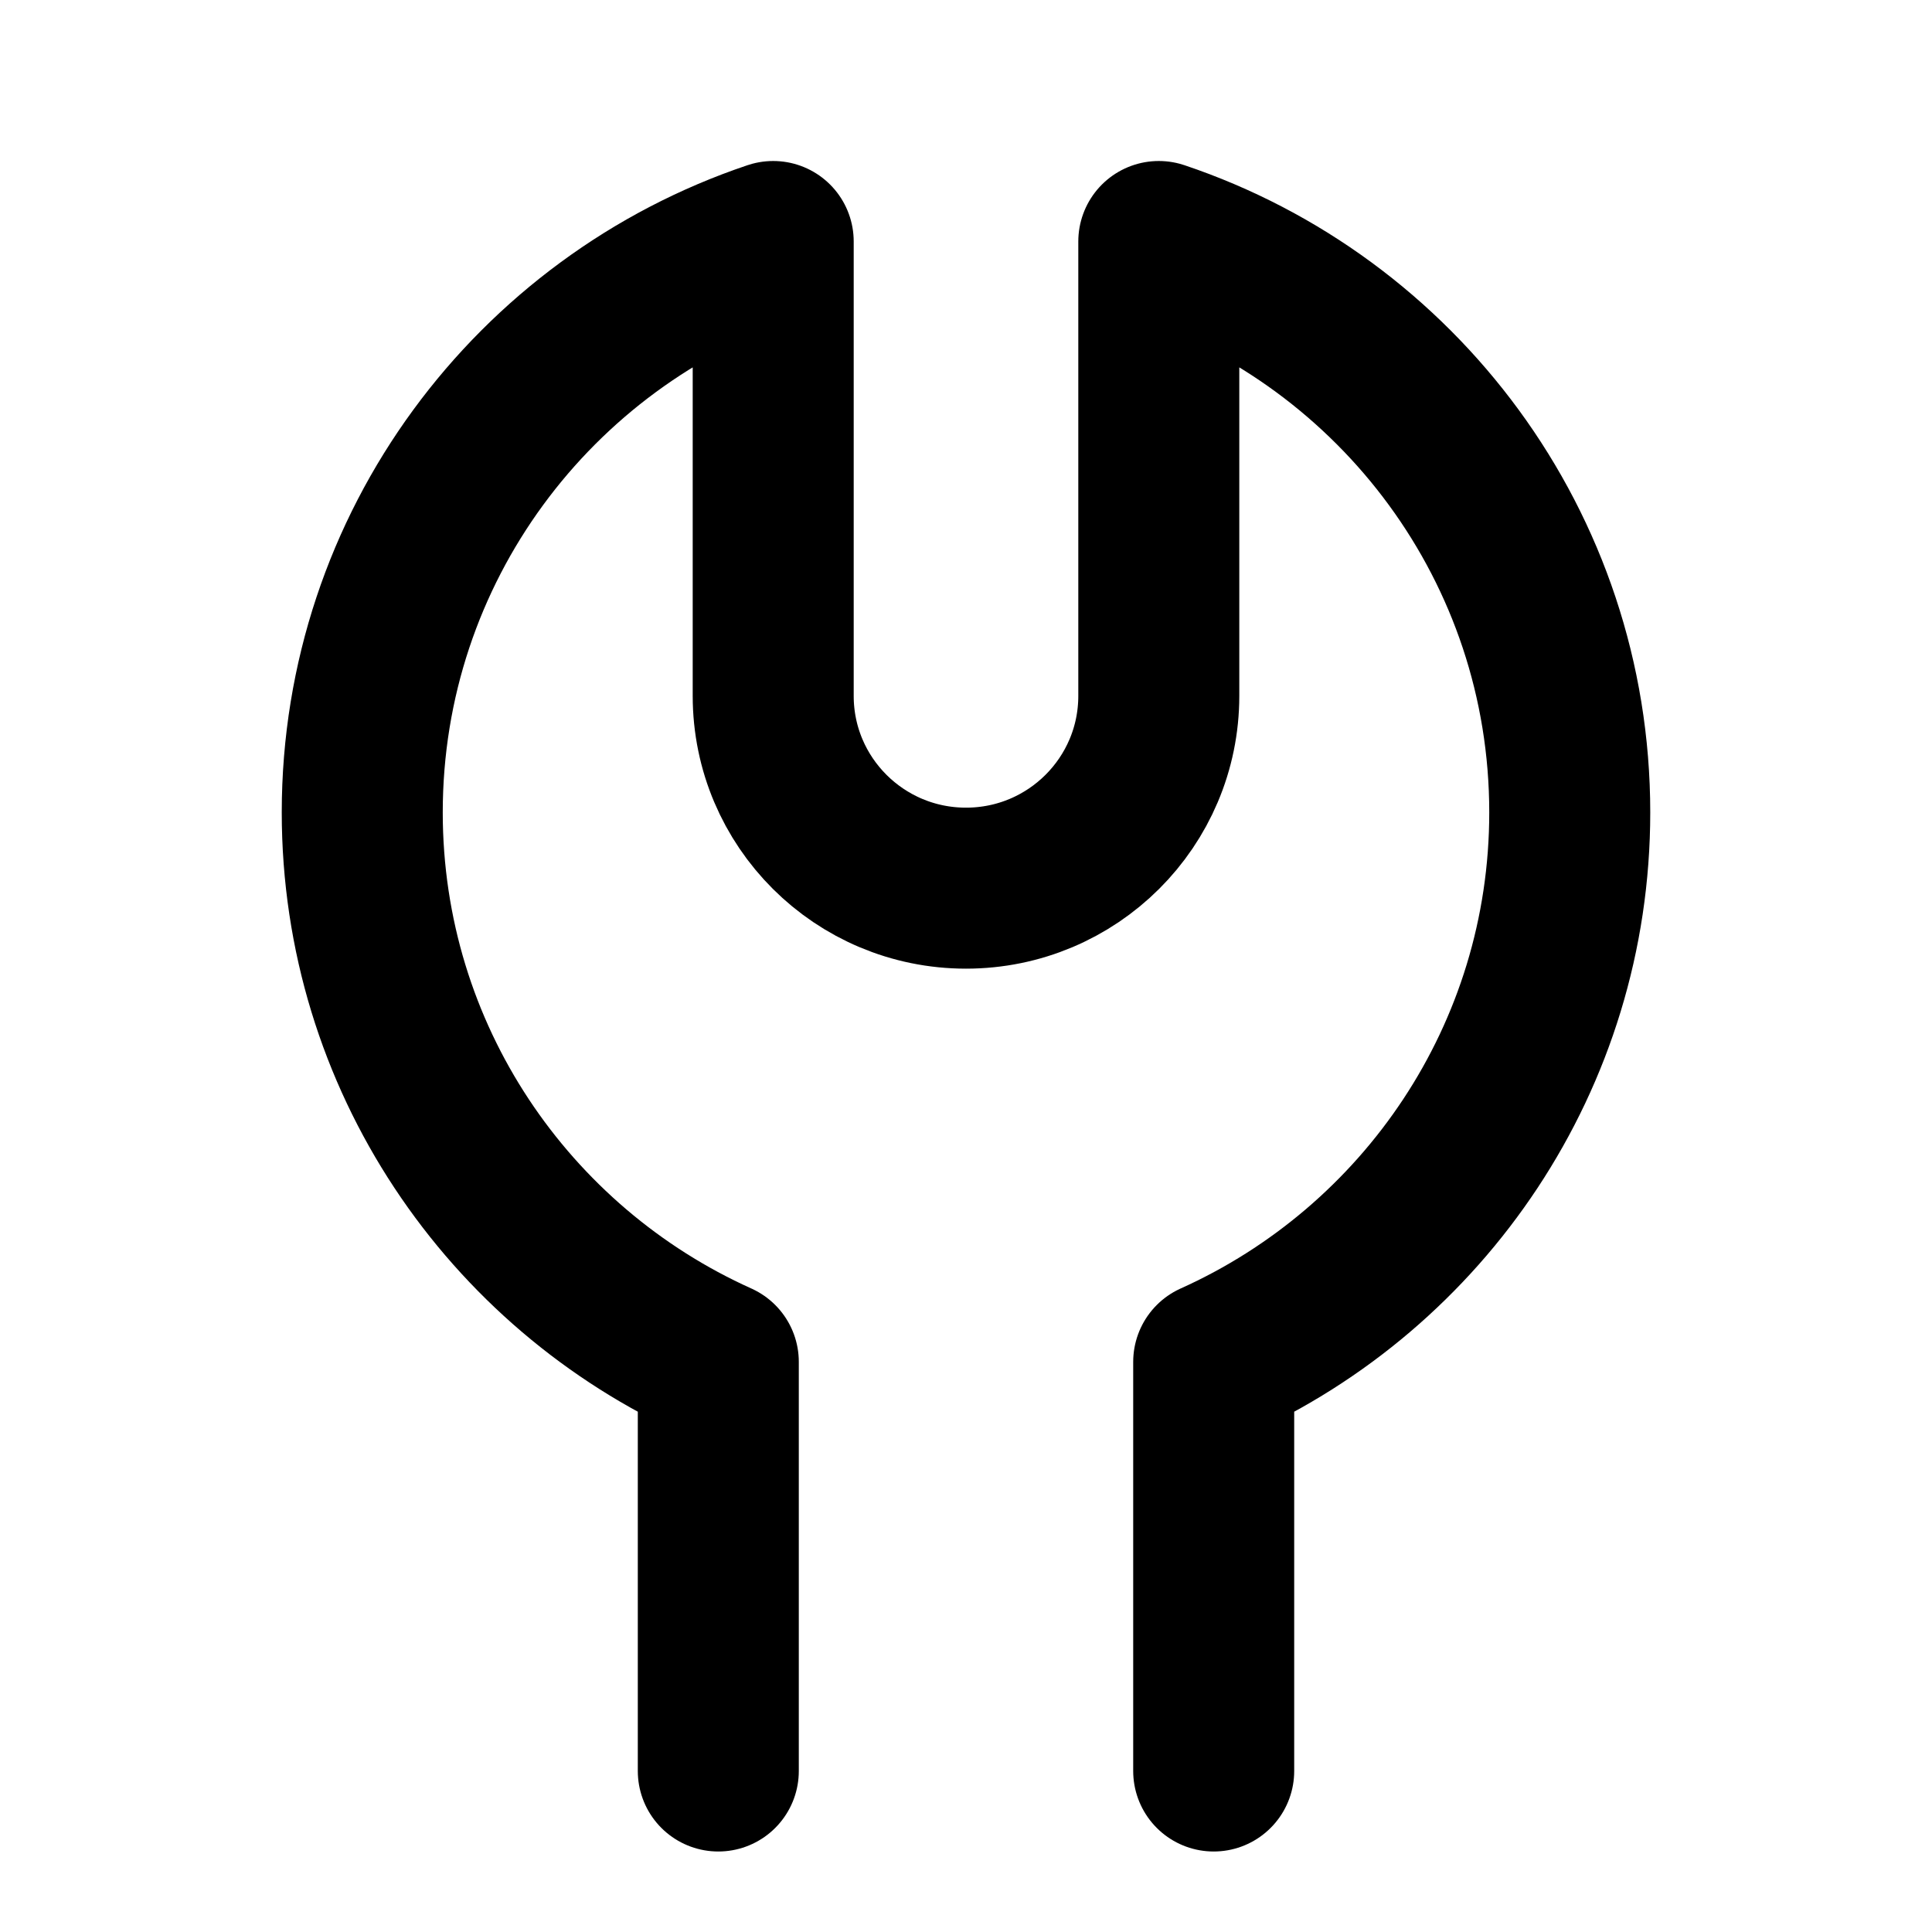 <svg
	width="24"
	height="24"
	viewBox="0 0 24 24"
	fill="none"
	xmlns="http://www.w3.org/2000/svg"
>
	<g class="oi-wrench">
		<path
			class="oi-vector"
			d="M8.923 22V16.918C6.316 15.746 4.5 13.131 4.5 10.092C4.5 6.796 6.637 3.997 9.605 3V8.644C9.605 9.964 10.677 11.033 12 11.033C13.323 11.033 14.395 9.964 14.395 8.644V3C17.363 3.997 19.5 6.796 19.5 10.092C19.5 13.131 17.684 15.746 15.077 16.918V22"
			stroke="black"
			stroke-width="2"
			stroke-miterlimit="10"
			stroke-linecap="round"
			stroke-linejoin="round"
		/>
	</g>
</svg>